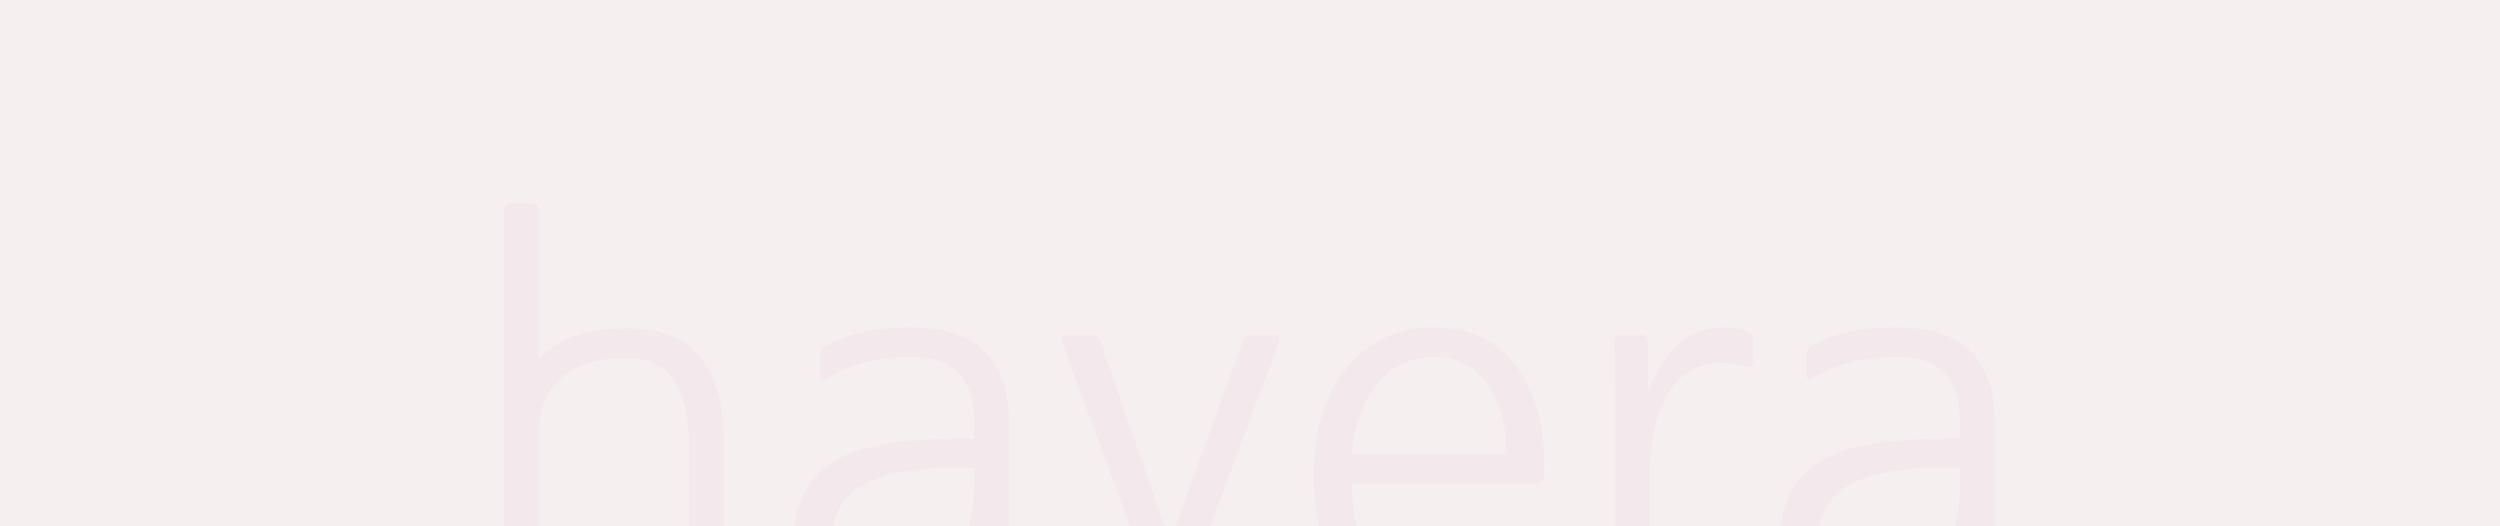 <svg xmlns="http://www.w3.org/2000/svg" xmlns:xlink="http://www.w3.org/1999/xlink" width="1920" height="404.333" viewBox="0 0 1920 404.333">
  <defs>
    <clipPath id="clip-path">
      <rect id="사각형_119" data-name="사각형 119" width="1433" height="248" transform="translate(0 -0.333)" fill="#fff" stroke="#707070" stroke-width="1"/>
    </clipPath>
  </defs>
  <g id="그룹_227" data-name="그룹 227" transform="translate(-12 -4679.167)">
    <g id="마스크_그룹_1" data-name="마스크 그룹 1" transform="translate(256 4835.5)" opacity="0.45" clip-path="url(#clip-path)">
      <path id="제외_1" data-name="제외 1" d="M169.06,186.835c0-61.225-22.91-90.85-73.865-90.85-32.785,0-53.72,7.11-68.335,24.1V5.53C26.86,1.975,24.885,0,21.33,0H5.53C1.975,0,0,1.975,0,5.53V308.89c0,3.555,1.975,5.53,5.53,5.53h15.8c3.555,0,5.53-1.975,5.53-5.53V176.565c0-36.34,23.7-58.065,66.755-58.065,30.02,0,48.585,17.775,48.585,68.73V308.89c0,3.555,1.975,5.53,5.53,5.53h15.8c3.555,0,5.53-1.975,5.53-5.53ZM361.03,216.46c0,52.14-27.255,81.765-63.99,81.765-13.035,0-23.7-3.16-31.6-9.48-9.085-6.32-13.035-18.565-13.035-31.6,0-21.725,11.06-37.525,33.18-45.425,15.4-5.925,38.315-9.875,67.94-8.69h7.505ZM248.455,133.9c18.96-11.455,39.9-16.195,63.595-16.195,35.155,0,48.98,17.775,48.98,50.955v11.85H355.9c-39.1,0-68.335,3.555-87.295,10.27-31.205,11.455-45.82,35.55-45.82,67.545,0,13.825,4.345,28.44,12.64,39.105,12.245,15.4,32,23.3,58.46,23.3,30.415,0,59.25-15.4,70.31-42.265V308.89c0,3.555,1.975,5.53,5.53,5.53h14.22c3.555,0,5.53-1.975,5.53-5.53-1.185-11.455-1.58-23.3-1.58-39.1V170.64c0-50.56-23.3-75.445-75.84-75.445-24.885,0-45.03,3.555-63.595,13.43-3.555,1.975-5.53,4.74-5.53,8.3v15.01C242.925,134.695,245.69,135.485,248.455,133.9ZM436.475,372.88a89.928,89.928,0,0,0,22.12,2.37,48.079,48.079,0,0,0,33.97-13.43c7.505-7.505,14.615-19.75,20.54-35.155l82.16-220.41c1.185-2.765,0-5.53-3.16-5.53H575.12a7.733,7.733,0,0,0-7.9,5.53l-55.7,153.26L458.2,106.255c-1.58-3.555-4.345-5.53-7.9-5.53H431.735c-3.16,0-4.345,2.765-3.16,5.53l70.31,190.39c-6.715,21.725-14.22,39.5-20.145,47.005-4.74,5.925-14.615,9.48-25.675,9.48a42.012,42.012,0,0,1-14.615-2.37c-3.16-1.185-4.74-.4-4.74,2.765l-1.185,13.43C432.13,370.115,433.315,372.09,436.475,372.88Zm214.88-180.12c.4-17.38,7.505-37.13,16.985-51.35q17.775-23.7,46.215-23.7c18.565,0,32.39,7.9,42.265,23.3,9.085,13.825,13.035,30.02,13.035,51.745Zm133.51,22.515c14.615,0,14.22.395,14.22-13.43,0-31.205-6.715-56.485-20.145-75.05-15.405-20.935-36.34-31.6-65.965-31.6-26.465,0-48.585,10.27-65.965,31.205-16.59,20.54-24.885,47.4-24.885,80.975,0,75.84,33.575,113.365,98.355,113.365,22.12,0,40.685-3.555,58.065-10.27,2.765-1.185,4.345-3.16,4.345-5.53V287.165c0-3.555-1.58-4.345-5.135-2.765-15.8,9.085-34.365,12.64-55.3,12.64-43.055,0-72.285-29.625-71.1-81.765ZM953.53,124.82c2.765,1.185,5.925,0,5.925-3.16V105.07c0-4.345-2.765-6.32-5.925-7.505a71.724,71.724,0,0,0-18.17-2.37q-37.328,0-56.88,49.77v-38.71c0-3.555-1.975-5.53-5.53-5.53H858.335c-3.555,0-5.53,1.975-5.53,5.53.4,13.825.79,23.305.79,42.265V308.89c0,3.555,1.975,5.53,5.53,5.53h15.4c3.555,0,5.53-1.975,5.53-5.53V208.955c0-23.3,3.555-42.66,11.06-57.67,9.48-19.355,24.095-28.835,43.45-28.835Q946.42,122.45,953.53,124.82Zm164.715,91.64c0,52.14-27.255,81.765-63.99,81.765-13.035,0-23.7-3.16-31.6-9.48-9.085-6.32-13.035-18.565-13.035-31.6,0-21.725,11.06-37.525,33.18-45.425,15.405-5.925,38.315-9.875,67.94-8.69h7.505ZM1005.67,133.9c18.96-11.455,39.9-16.195,63.6-16.195,35.155,0,48.98,17.775,48.98,50.955v11.85h-5.135c-39.1,0-68.335,3.555-87.3,10.27C994.61,202.24,980,226.335,980,258.33c0,13.825,4.345,28.44,12.64,39.105,12.245,15.4,31.995,23.3,58.46,23.3,30.415,0,59.25-15.4,70.31-42.265V308.89c0,3.555,1.975,5.53,5.53,5.53h14.22c3.555,0,5.53-1.975,5.53-5.53-1.185-11.455-1.58-23.3-1.58-39.1V170.64c0-50.56-23.305-75.445-75.84-75.445-24.885,0-45.03,3.555-63.6,13.43-3.555,1.975-5.53,4.74-5.53,8.3v15.01C1000.14,134.695,1002.905,135.485,1005.67,133.9Z" transform="translate(143 0)" fill="#edbee1" opacity="0.37"/>
    </g>
    <path id="패스_203" data-name="패스 203" d="M0,0H1920V404.333H0Z" transform="translate(12 4679.167)" fill="#d3bdba" opacity="0.23"/>
  </g>
</svg>
